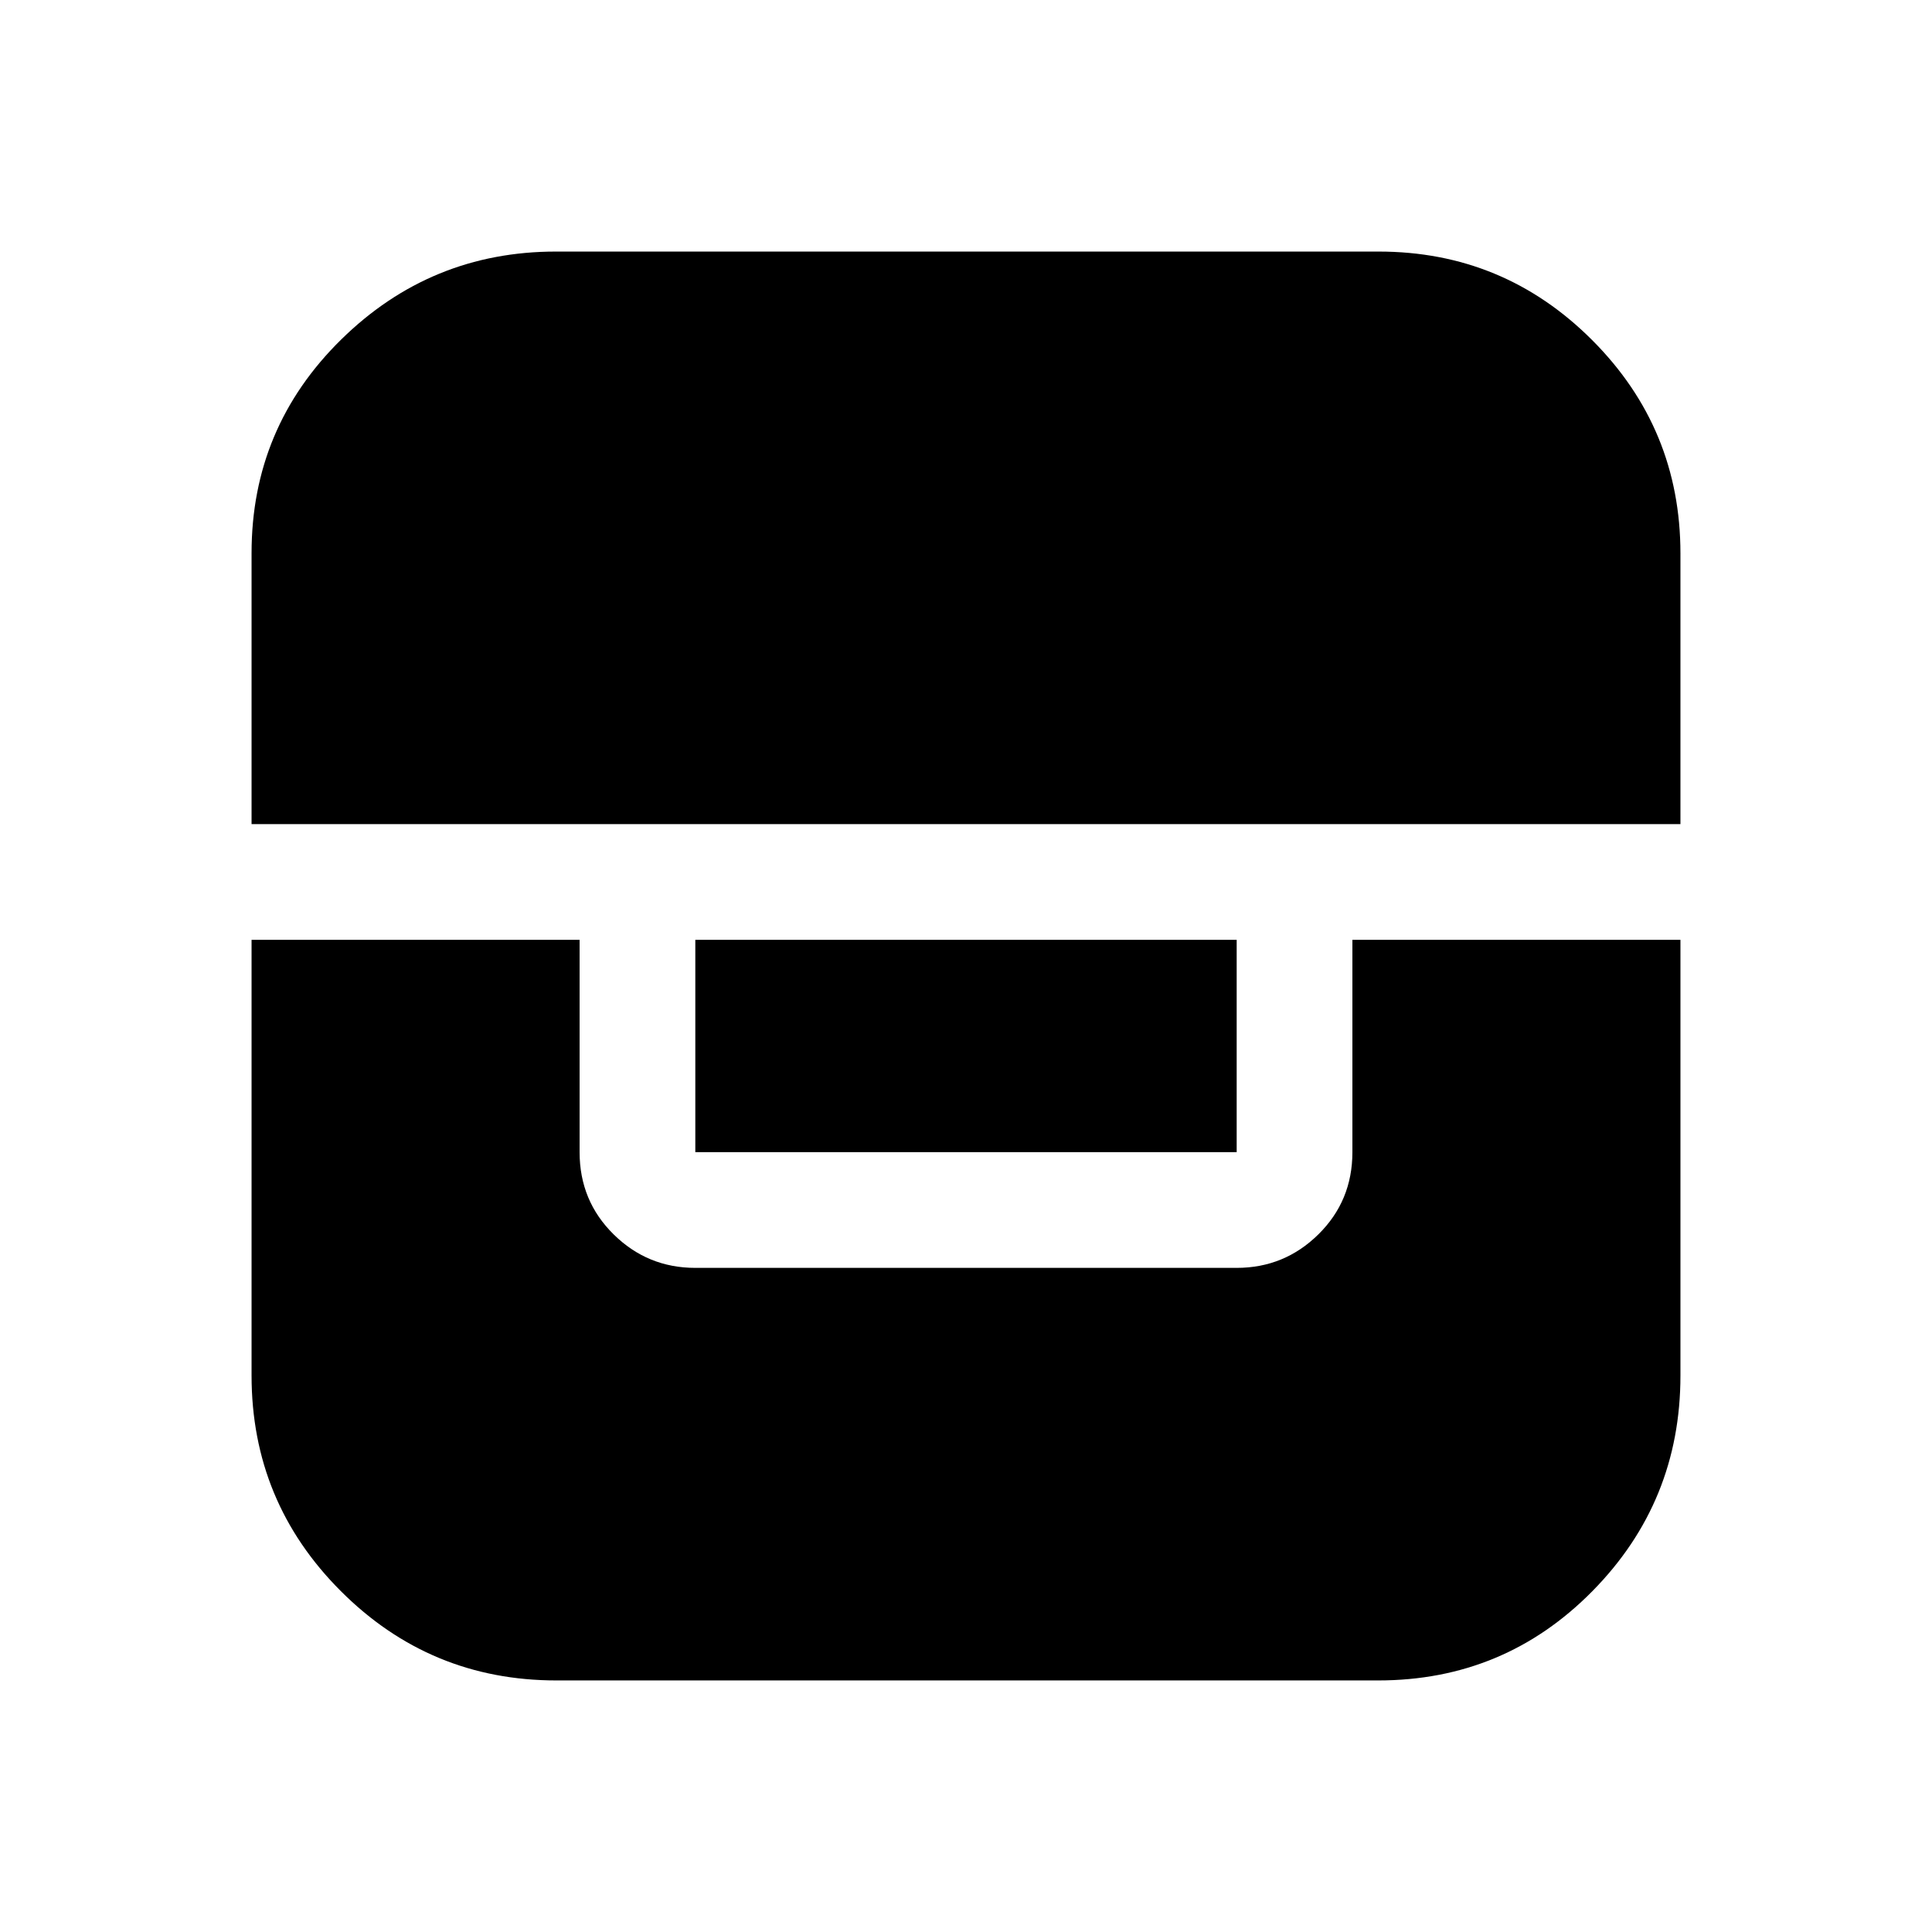 <svg xmlns="http://www.w3.org/2000/svg" height="48" viewBox="0 -960 960 960" width="48"><path d="M125-493v216.5q0 62.76 44.37 107.13T276.5-125h408.29q62.71 0 106.46-44.37Q835-213.74 835-276.5V-493H672v105.5q0 24.19-16.89 40.84Q638.22-330 614.5-330h-269q-23.72 0-40.61-16.66Q288-363.31 288-387.5V-493H125Zm220.5 0v105.5h269V-493h-269ZM125-550.5h710V-685q0-62.14-43.93-106.07Q747.14-835 685-835H276.28q-62.3 0-106.79 43.75Q125-747.5 125-685.15v134.65Z"/></svg>